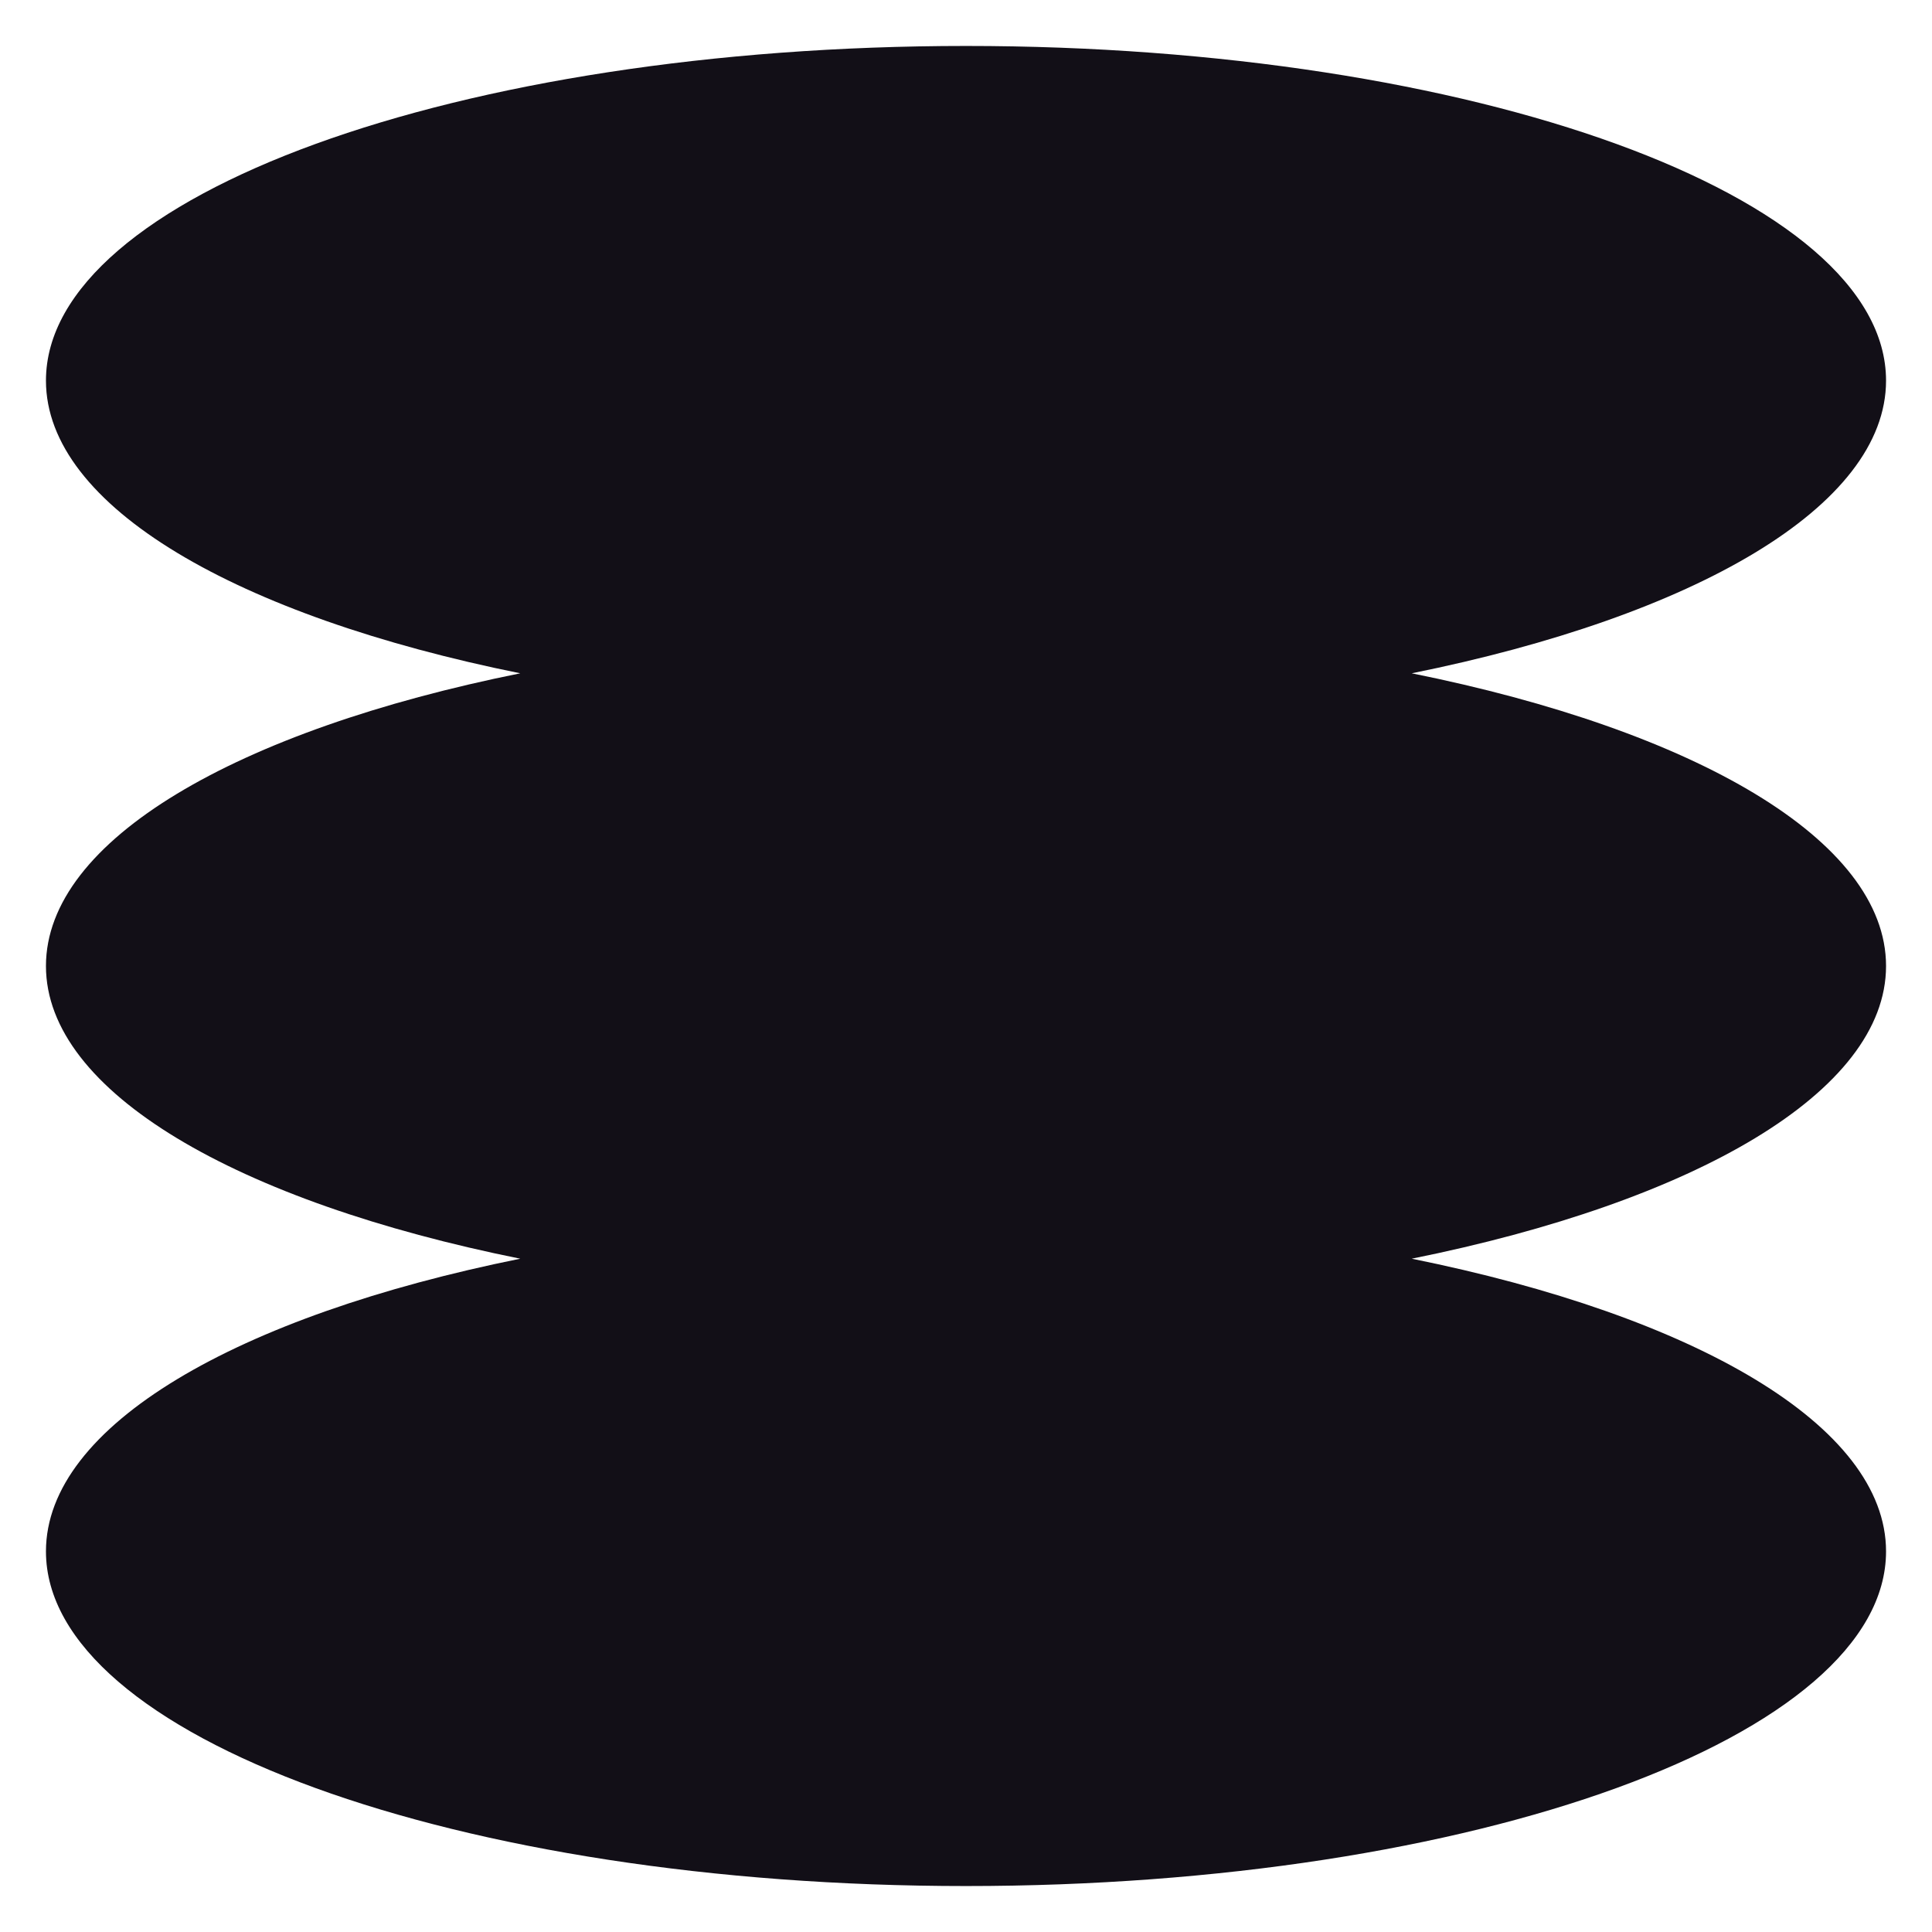 <svg width="14" height="14" viewBox="0 0 14 14" fill="none" xmlns="http://www.w3.org/2000/svg">
<path fill-rule="evenodd" clip-rule="evenodd" d="M13.667 2.758C13.667 3.67 12.28 4.465 10.23 4.879C12.28 5.292 13.667 6.087 13.667 7C13.667 7.913 12.28 8.708 10.23 9.121C12.28 9.535 13.667 10.33 13.667 11.242C13.667 12.581 10.682 13.667 7 13.667C3.318 13.667 0.333 12.581 0.333 11.242C0.333 10.33 1.72 9.535 3.77 9.121C1.72 8.708 0.333 7.913 0.333 7C0.333 6.087 1.72 5.292 3.77 4.879C1.72 4.465 0.333 3.67 0.333 2.758C0.333 1.419 3.318 0.333 7 0.333C10.682 0.333 13.667 1.419 13.667 2.758V2.758Z" fill="#120F17"/>
</svg>
